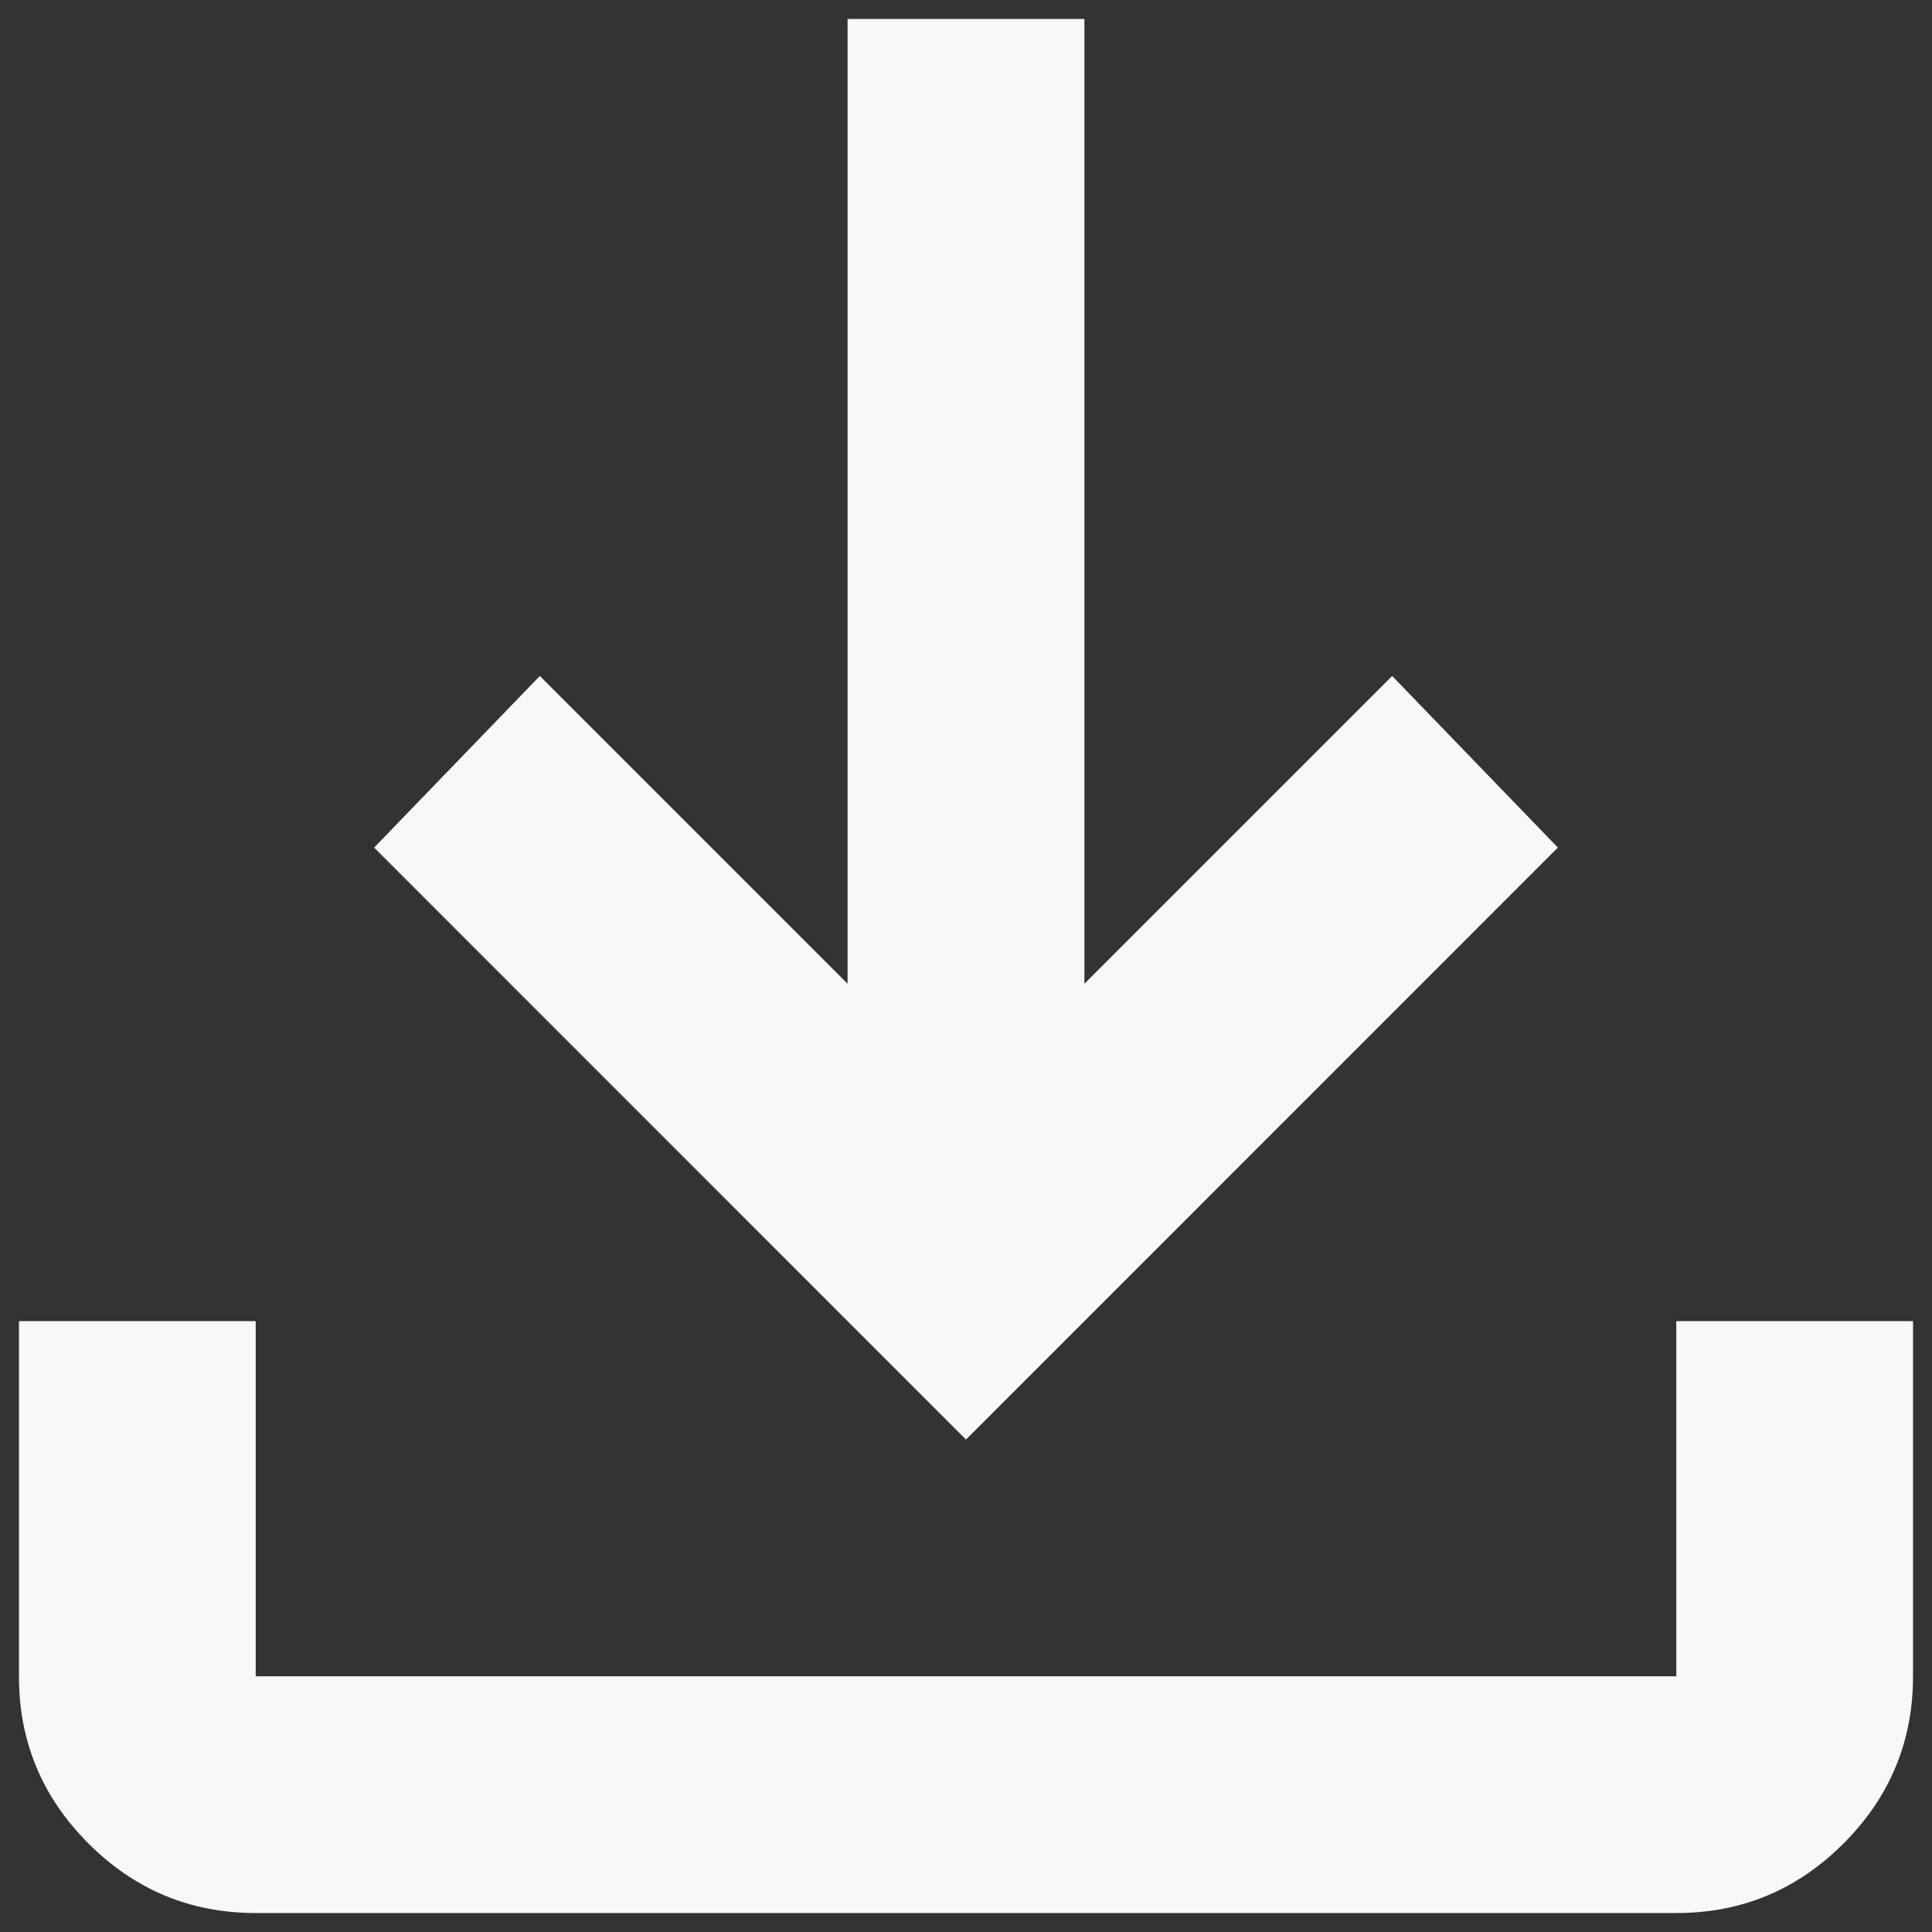<svg width="17" height="17" viewBox="0 0 17 17" fill="none" xmlns="http://www.w3.org/2000/svg">
<rect x="0" y="0" width="17" height="17" fill="#333333" stroke="none"/>
<path d="M8.5 12.667L3.292 7.458L4.75 5.948L7.458 8.656V0.167H9.542V8.656L12.25 5.948L13.708 7.458L8.5 12.667ZM2.25 16.833C1.677 16.833 1.186 16.629 0.778 16.221C0.37 15.812 0.166 15.322 0.167 14.75V11.625H2.25V14.75H14.75V11.625H16.833V14.75C16.833 15.323 16.629 15.813 16.221 16.222C15.812 16.63 15.322 16.834 14.75 16.833H2.25Z" fill="#F8F8F8"/>
</svg>
